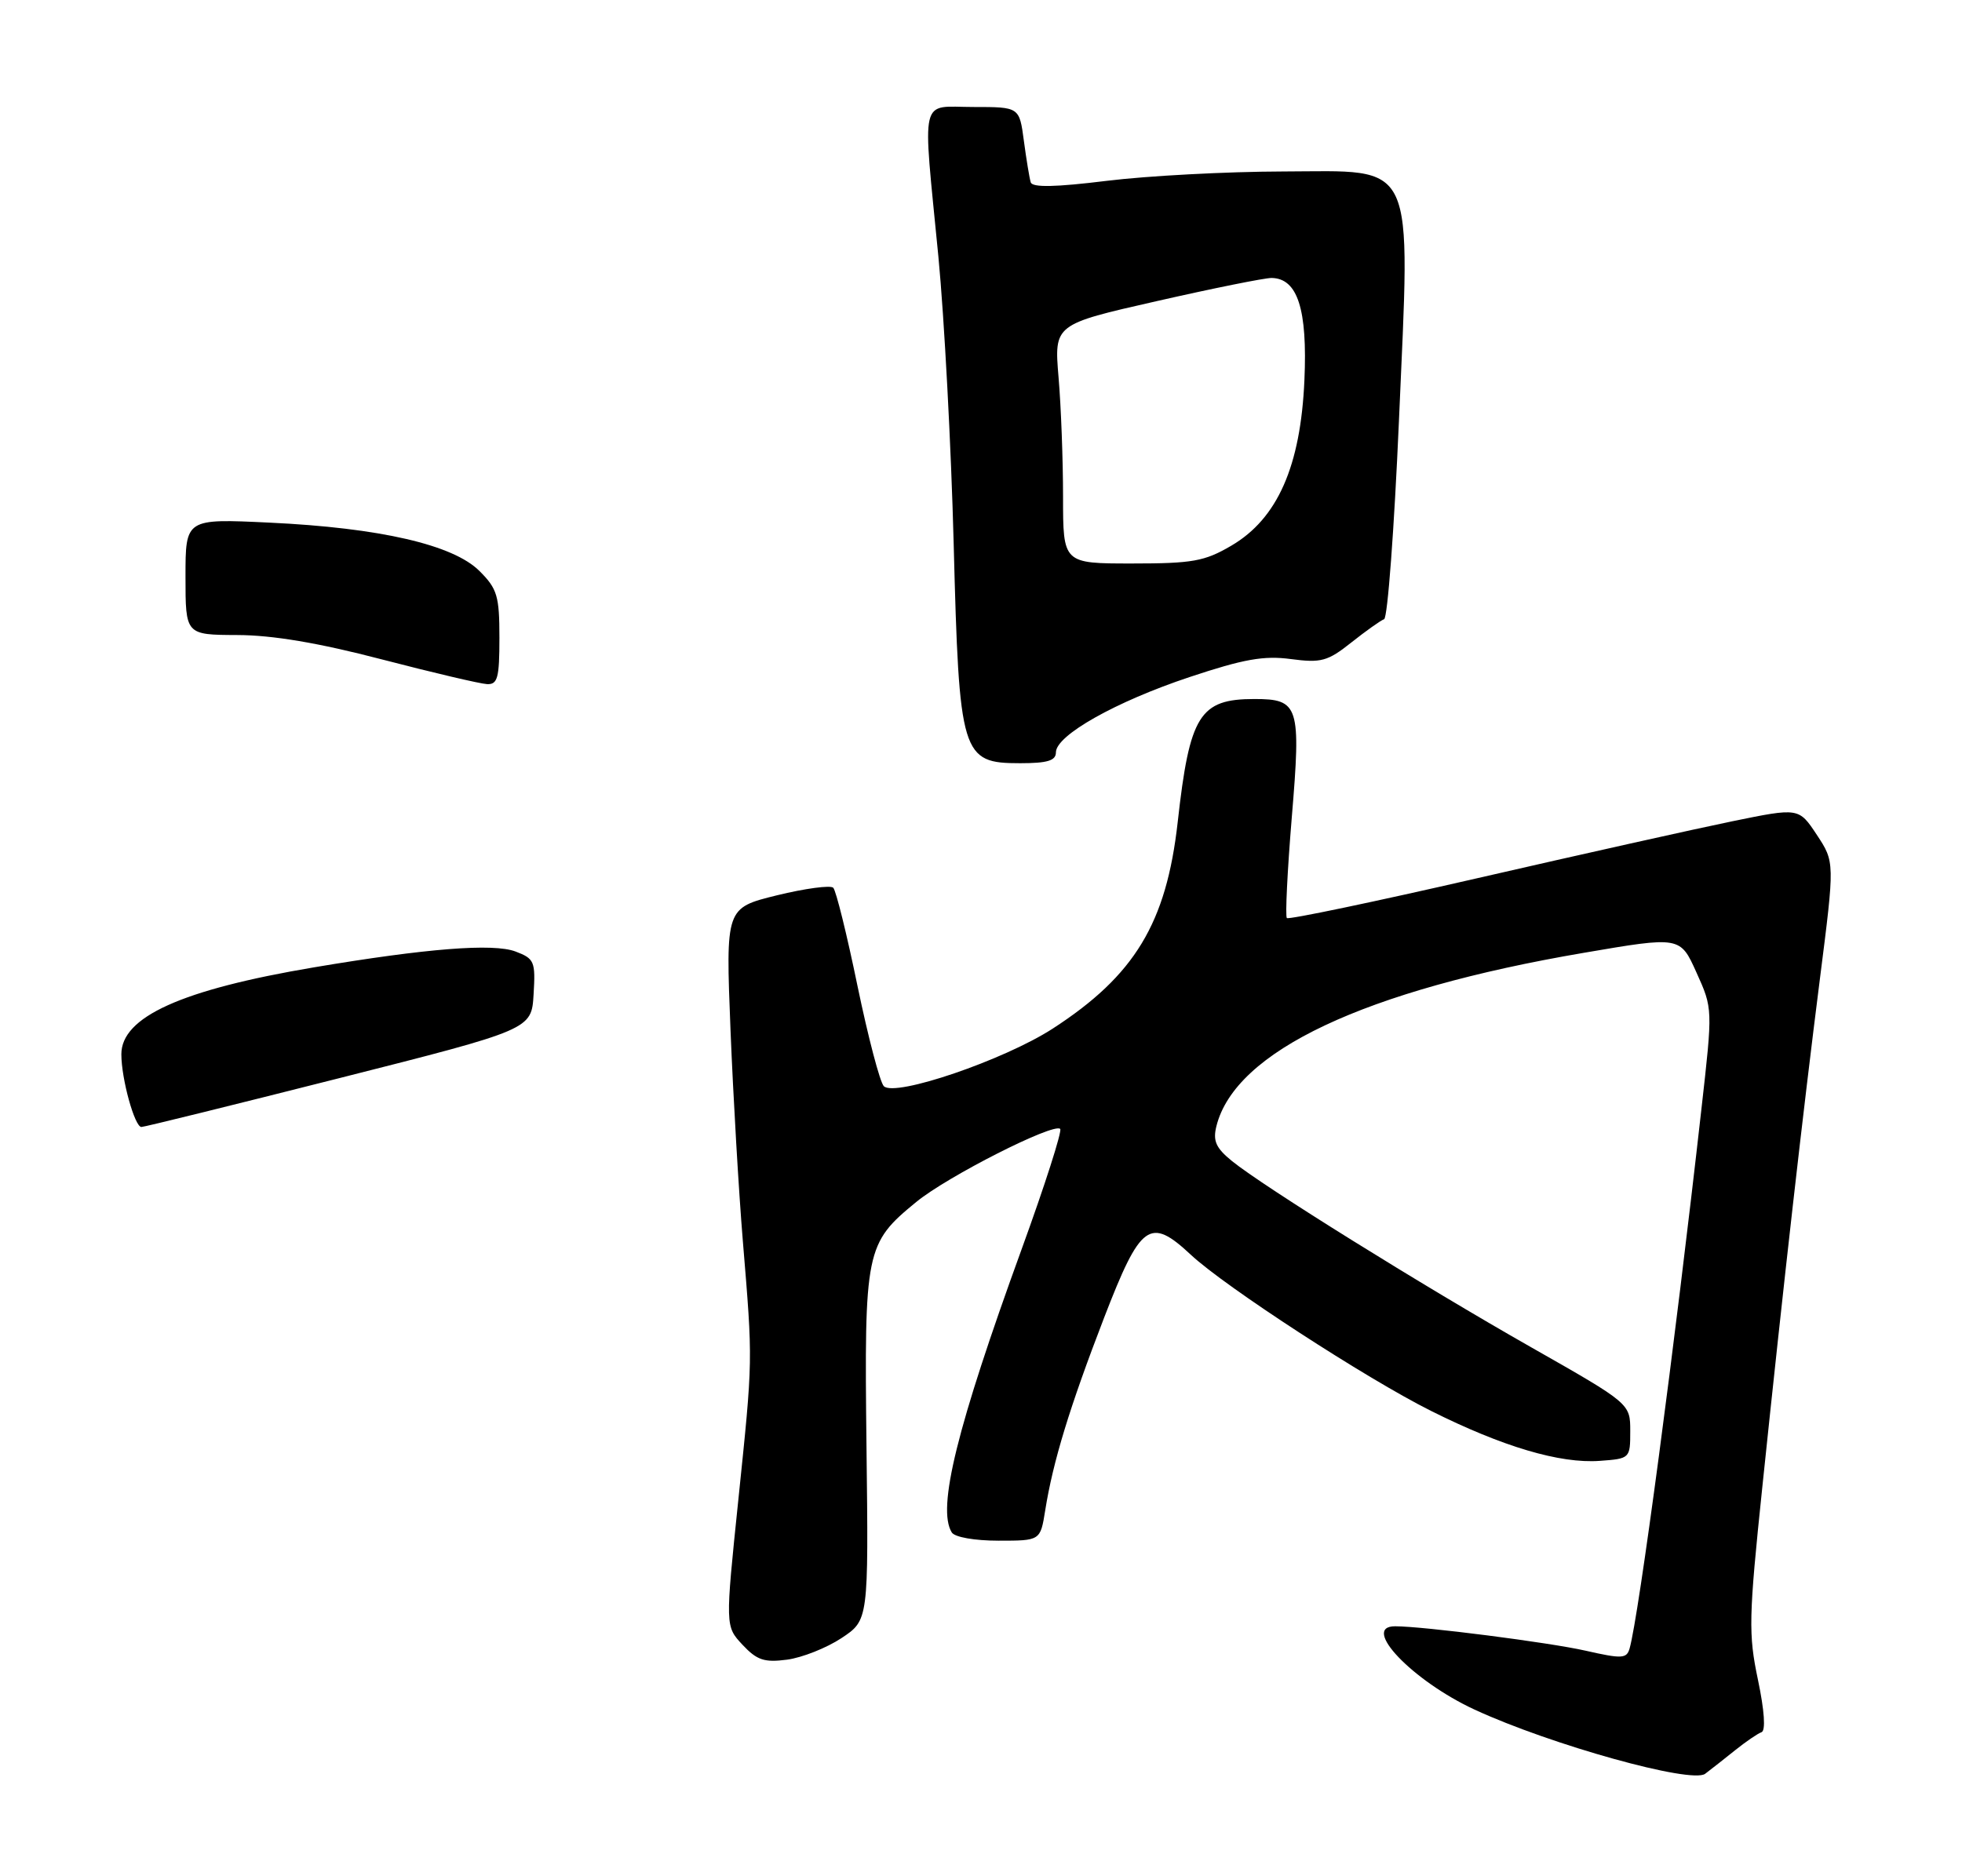 <?xml version="1.0" encoding="UTF-8" standalone="no"?>
<!DOCTYPE svg PUBLIC "-//W3C//DTD SVG 1.1//EN" "http://www.w3.org/Graphics/SVG/1.1/DTD/svg11.dtd" >
<svg xmlns="http://www.w3.org/2000/svg" xmlns:xlink="http://www.w3.org/1999/xlink" version="1.1" viewBox="0 0 275 263">
 <g >
 <path fill="currentColor"
d=" M 243.21 245.37 C 244.71 244.17 246.36 243.04 246.90 242.85 C 247.50 242.63 247.31 239.84 246.40 235.50 C 245.05 229.09 245.10 226.82 247.01 208.50 C 250.00 179.78 252.71 155.91 255.09 137.18 C 257.17 120.86 257.17 120.86 254.65 117.04 C 252.13 113.23 252.13 113.23 242.81 115.14 C 237.69 116.19 221.65 119.77 207.16 123.10 C 192.67 126.43 180.62 128.95 180.37 128.71 C 180.13 128.46 180.44 122.11 181.06 114.60 C 182.37 98.93 182.07 98.00 175.81 98.00 C 168.15 98.00 166.74 100.25 165.07 115.26 C 163.48 129.43 159.05 136.76 147.55 144.21 C 140.73 148.62 125.44 153.84 123.88 152.28 C 123.34 151.74 121.68 145.41 120.19 138.23 C 118.71 131.04 117.18 124.85 116.79 124.46 C 116.41 124.08 112.86 124.55 108.90 125.52 C 101.71 127.29 101.71 127.29 102.39 144.39 C 102.77 153.80 103.55 167.12 104.12 174.00 C 105.53 191.10 105.55 190.31 103.49 210.25 C 101.65 228.00 101.65 228.00 104.07 230.59 C 106.10 232.76 107.13 233.10 110.32 232.68 C 112.42 232.40 115.85 231.04 117.94 229.66 C 121.74 227.14 121.74 227.14 121.45 202.82 C 121.13 175.26 121.32 174.33 128.43 168.51 C 132.80 164.92 147.70 157.37 148.60 158.27 C 148.89 158.56 146.46 166.16 143.19 175.15 C 134.12 200.10 131.31 211.46 133.40 214.84 C 133.81 215.51 136.62 216.00 139.97 216.00 C 145.82 216.00 145.82 216.00 146.50 211.75 C 147.59 204.90 149.92 197.29 154.75 184.75 C 159.88 171.47 161.16 170.54 166.93 175.93 C 171.70 180.39 191.49 193.26 200.57 197.80 C 210.62 202.83 218.65 205.21 224.21 204.81 C 228.47 204.50 228.50 204.47 228.50 200.64 C 228.50 196.78 228.50 196.78 214.64 188.90 C 199.29 180.18 177.05 166.33 172.67 162.77 C 170.41 160.93 169.98 159.94 170.50 157.87 C 173.13 147.37 191.26 138.82 222.00 133.58 C 235.50 131.27 235.50 131.27 237.78 136.34 C 240.07 141.40 240.07 141.40 238.48 155.45 C 234.74 188.72 229.69 226.64 228.41 231.11 C 228.00 232.55 227.34 232.58 222.23 231.42 C 217.10 230.26 199.49 228.00 195.54 228.00 C 190.66 228.00 197.98 235.66 206.70 239.69 C 217.40 244.63 237.10 250.12 239.00 248.68 C 239.82 248.06 241.72 246.57 243.21 245.37 Z  M 47.53 151.16 C 74.50 144.33 74.50 144.33 74.79 139.40 C 75.07 134.79 74.90 134.40 72.26 133.40 C 69.13 132.22 59.79 132.96 44.00 135.62 C 25.44 138.75 16.99 142.57 17.01 147.82 C 17.01 151.27 18.88 158.00 19.82 158.00 C 20.22 158.00 32.69 154.92 47.53 151.16 Z  M 148.00 105.48 C 148.00 103.09 156.38 98.37 166.74 94.92 C 174.31 92.40 177.15 91.89 180.94 92.40 C 185.18 92.96 186.09 92.71 189.40 90.08 C 191.44 88.46 193.51 86.99 194.00 86.81 C 194.49 86.64 195.42 74.12 196.08 59.00 C 197.69 21.80 198.71 23.99 179.80 24.04 C 171.94 24.06 160.84 24.65 155.15 25.35 C 147.92 26.24 144.70 26.31 144.47 25.56 C 144.29 24.98 143.86 22.36 143.51 19.75 C 142.88 15.00 142.88 15.00 136.44 15.00 C 128.81 15.00 129.29 12.93 131.53 36.00 C 132.35 44.53 133.32 62.63 133.67 76.24 C 134.44 105.97 134.75 107.00 142.99 107.00 C 146.81 107.00 148.00 106.64 148.00 105.48 Z  M 70.00 89.42 C 70.00 83.55 69.70 82.54 67.20 80.05 C 63.52 76.37 53.24 74.00 37.75 73.27 C 26.00 72.71 26.00 72.71 26.00 80.85 C 26.00 89.00 26.00 89.00 33.25 89.03 C 38.19 89.04 44.65 90.13 53.50 92.44 C 60.65 94.30 67.29 95.86 68.25 95.91 C 69.75 95.99 70.00 95.05 70.00 89.42 Z  M 149.00 69.65 C 149.00 64.51 148.72 56.97 148.37 52.89 C 147.75 45.48 147.75 45.48 162.12 42.22 C 170.03 40.42 177.28 38.96 178.23 38.97 C 181.88 39.03 183.27 43.36 182.83 53.31 C 182.30 65.36 179.06 72.71 172.59 76.50 C 168.84 78.70 167.16 79.00 158.66 79.00 C 149.00 79.00 149.00 79.00 149.00 69.65 Z "/>
</g>
</svg>